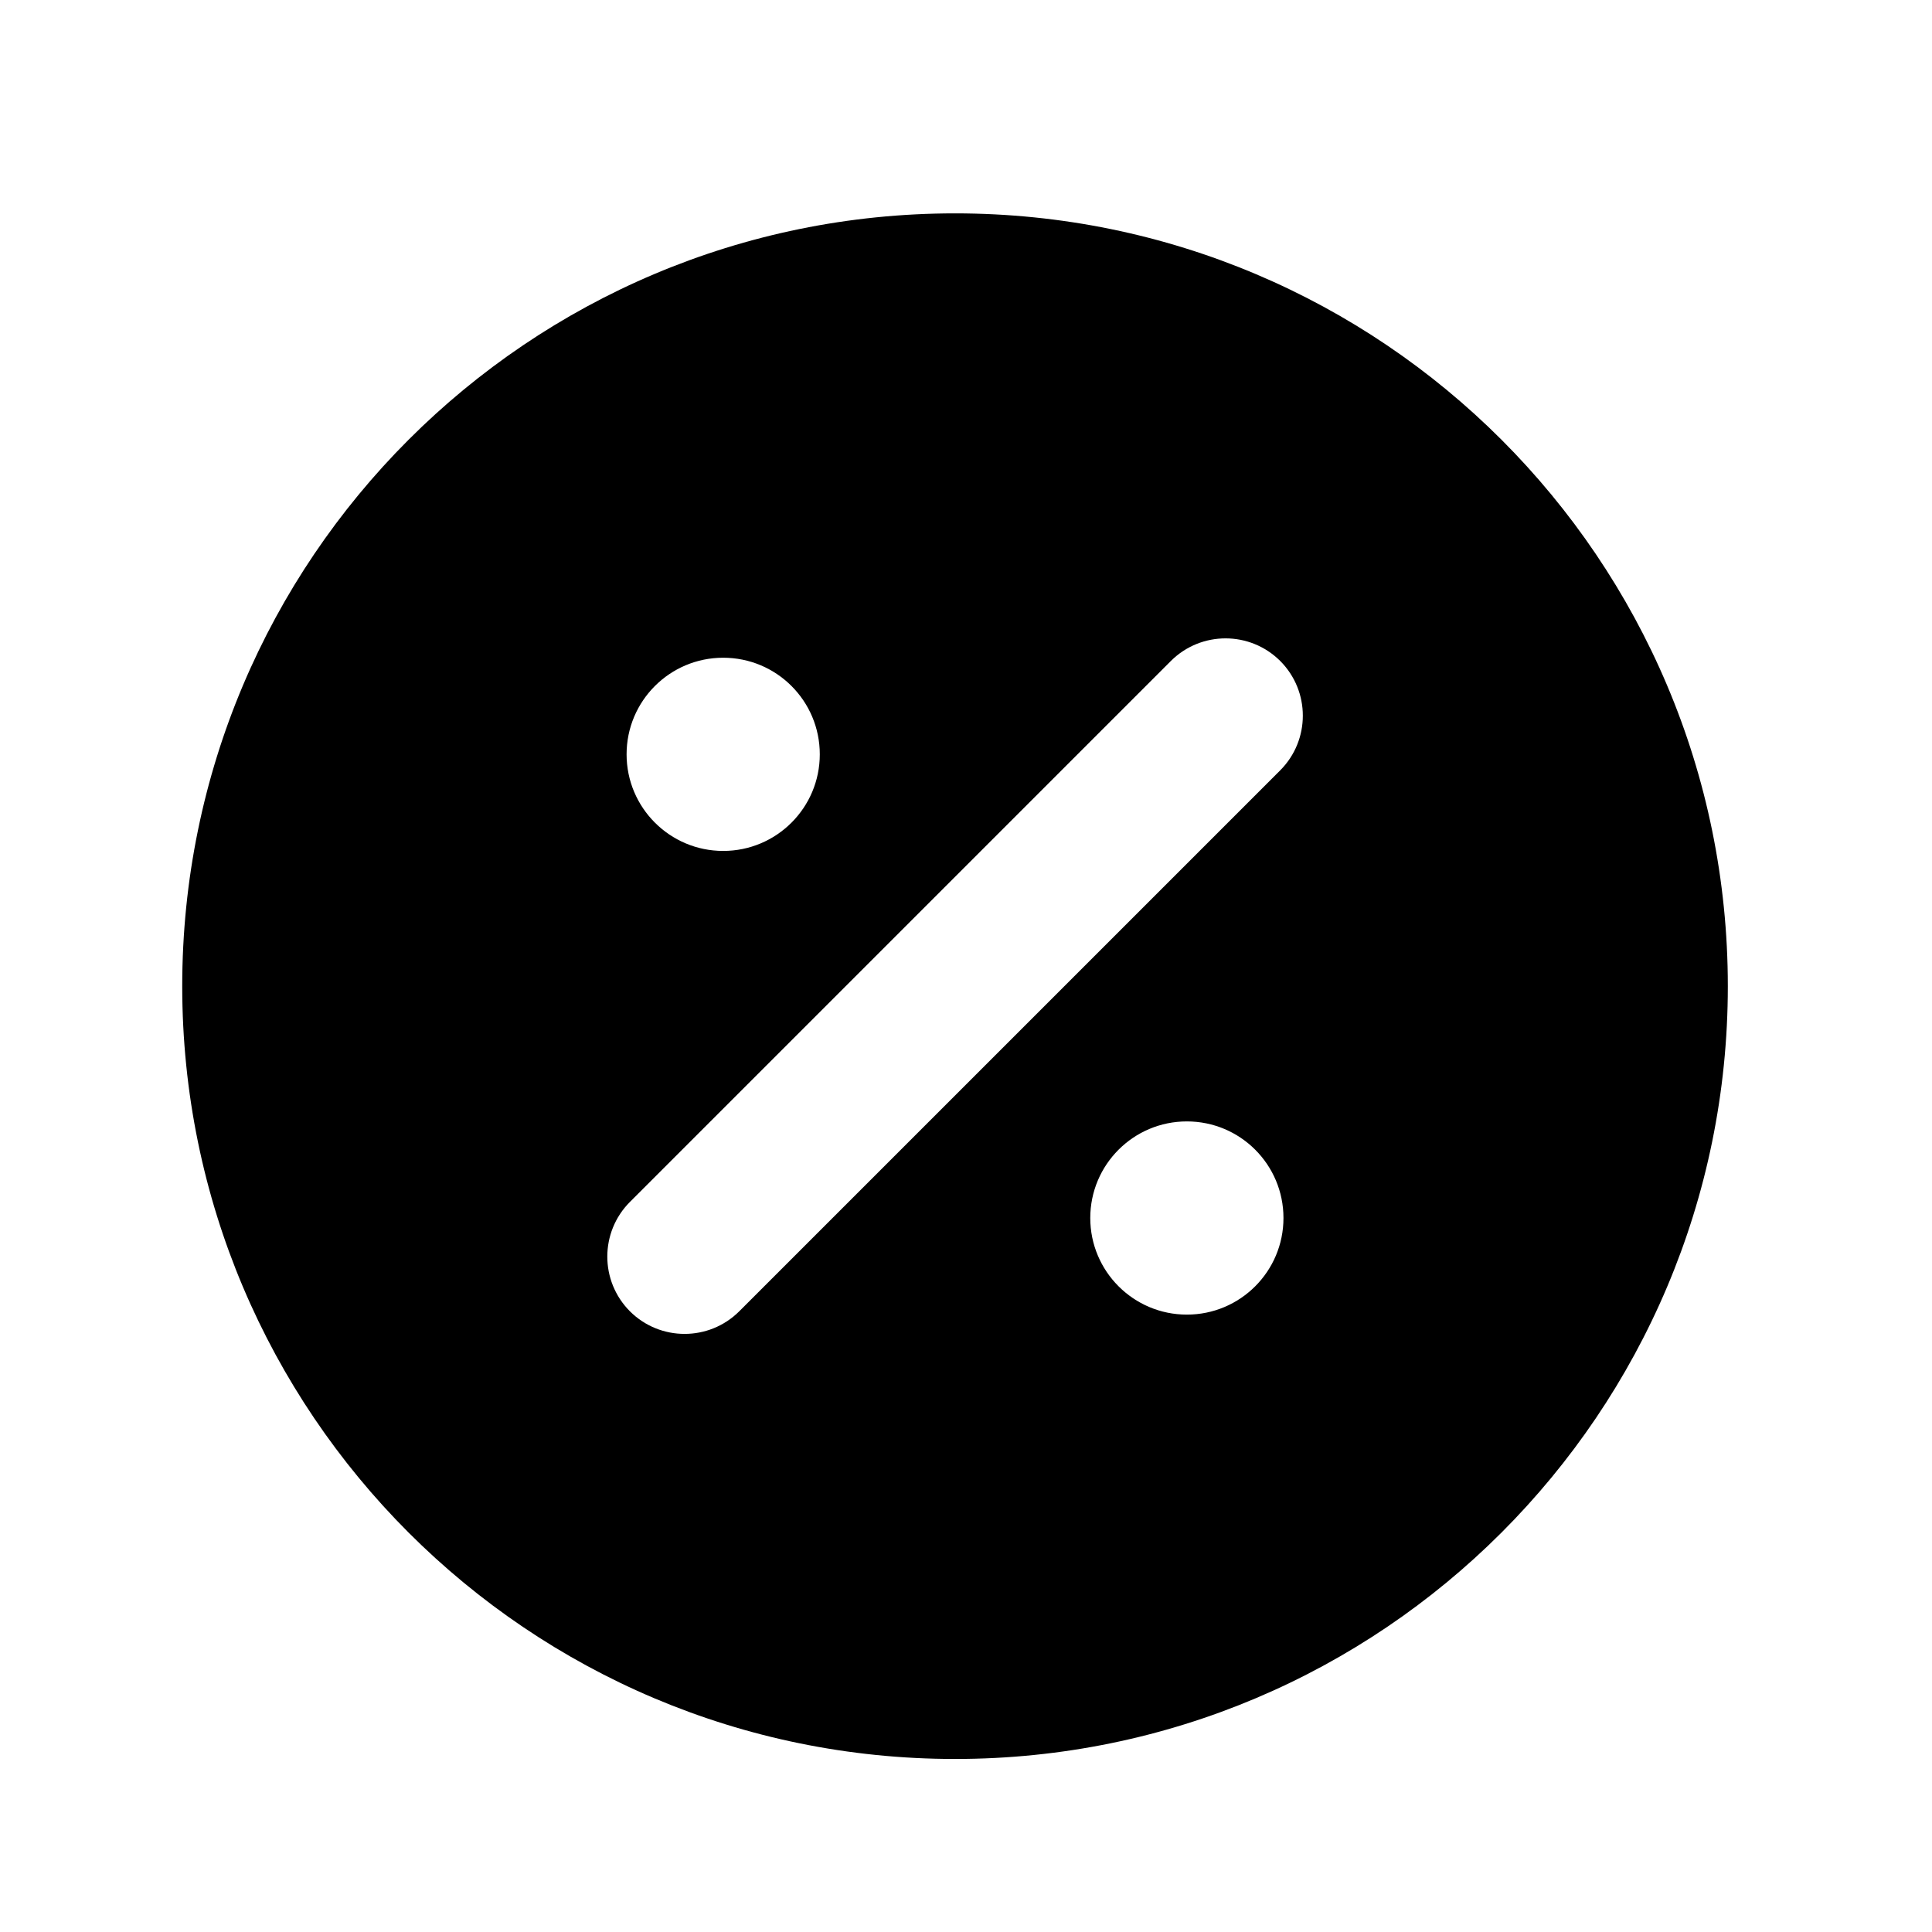 <svg width="25" height="25" viewBox="0 0 25 25" fill="none" xmlns="http://www.w3.org/2000/svg">
<path fill-rule="evenodd" clip-rule="evenodd" d="M12.358 2.761C6.836 2.761 2.358 7.238 2.358 12.761C2.358 18.283 6.836 22.761 12.358 22.761C17.881 22.761 22.358 18.283 22.358 12.761C22.358 7.238 17.881 2.761 12.358 2.761ZM16.566 8.553C16.956 8.944 16.956 9.577 16.566 9.968L9.566 16.968C9.175 17.358 8.542 17.358 8.151 16.968C7.761 16.577 7.761 15.944 8.151 15.553L15.151 8.553C15.542 8.163 16.175 8.163 16.566 8.553ZM10.608 9.761C10.608 10.451 10.049 11.011 9.358 11.011C8.668 11.011 8.108 10.451 8.108 9.761C8.108 9.07 8.668 8.511 9.358 8.511C10.049 8.511 10.608 9.07 10.608 9.761ZM16.608 15.761C16.608 16.451 16.049 17.011 15.358 17.011C14.668 17.011 14.108 16.451 14.108 15.761C14.108 15.07 14.668 14.511 15.358 14.511C16.049 14.511 16.608 15.07 16.608 15.761Z" fill="black"/>
</svg>
